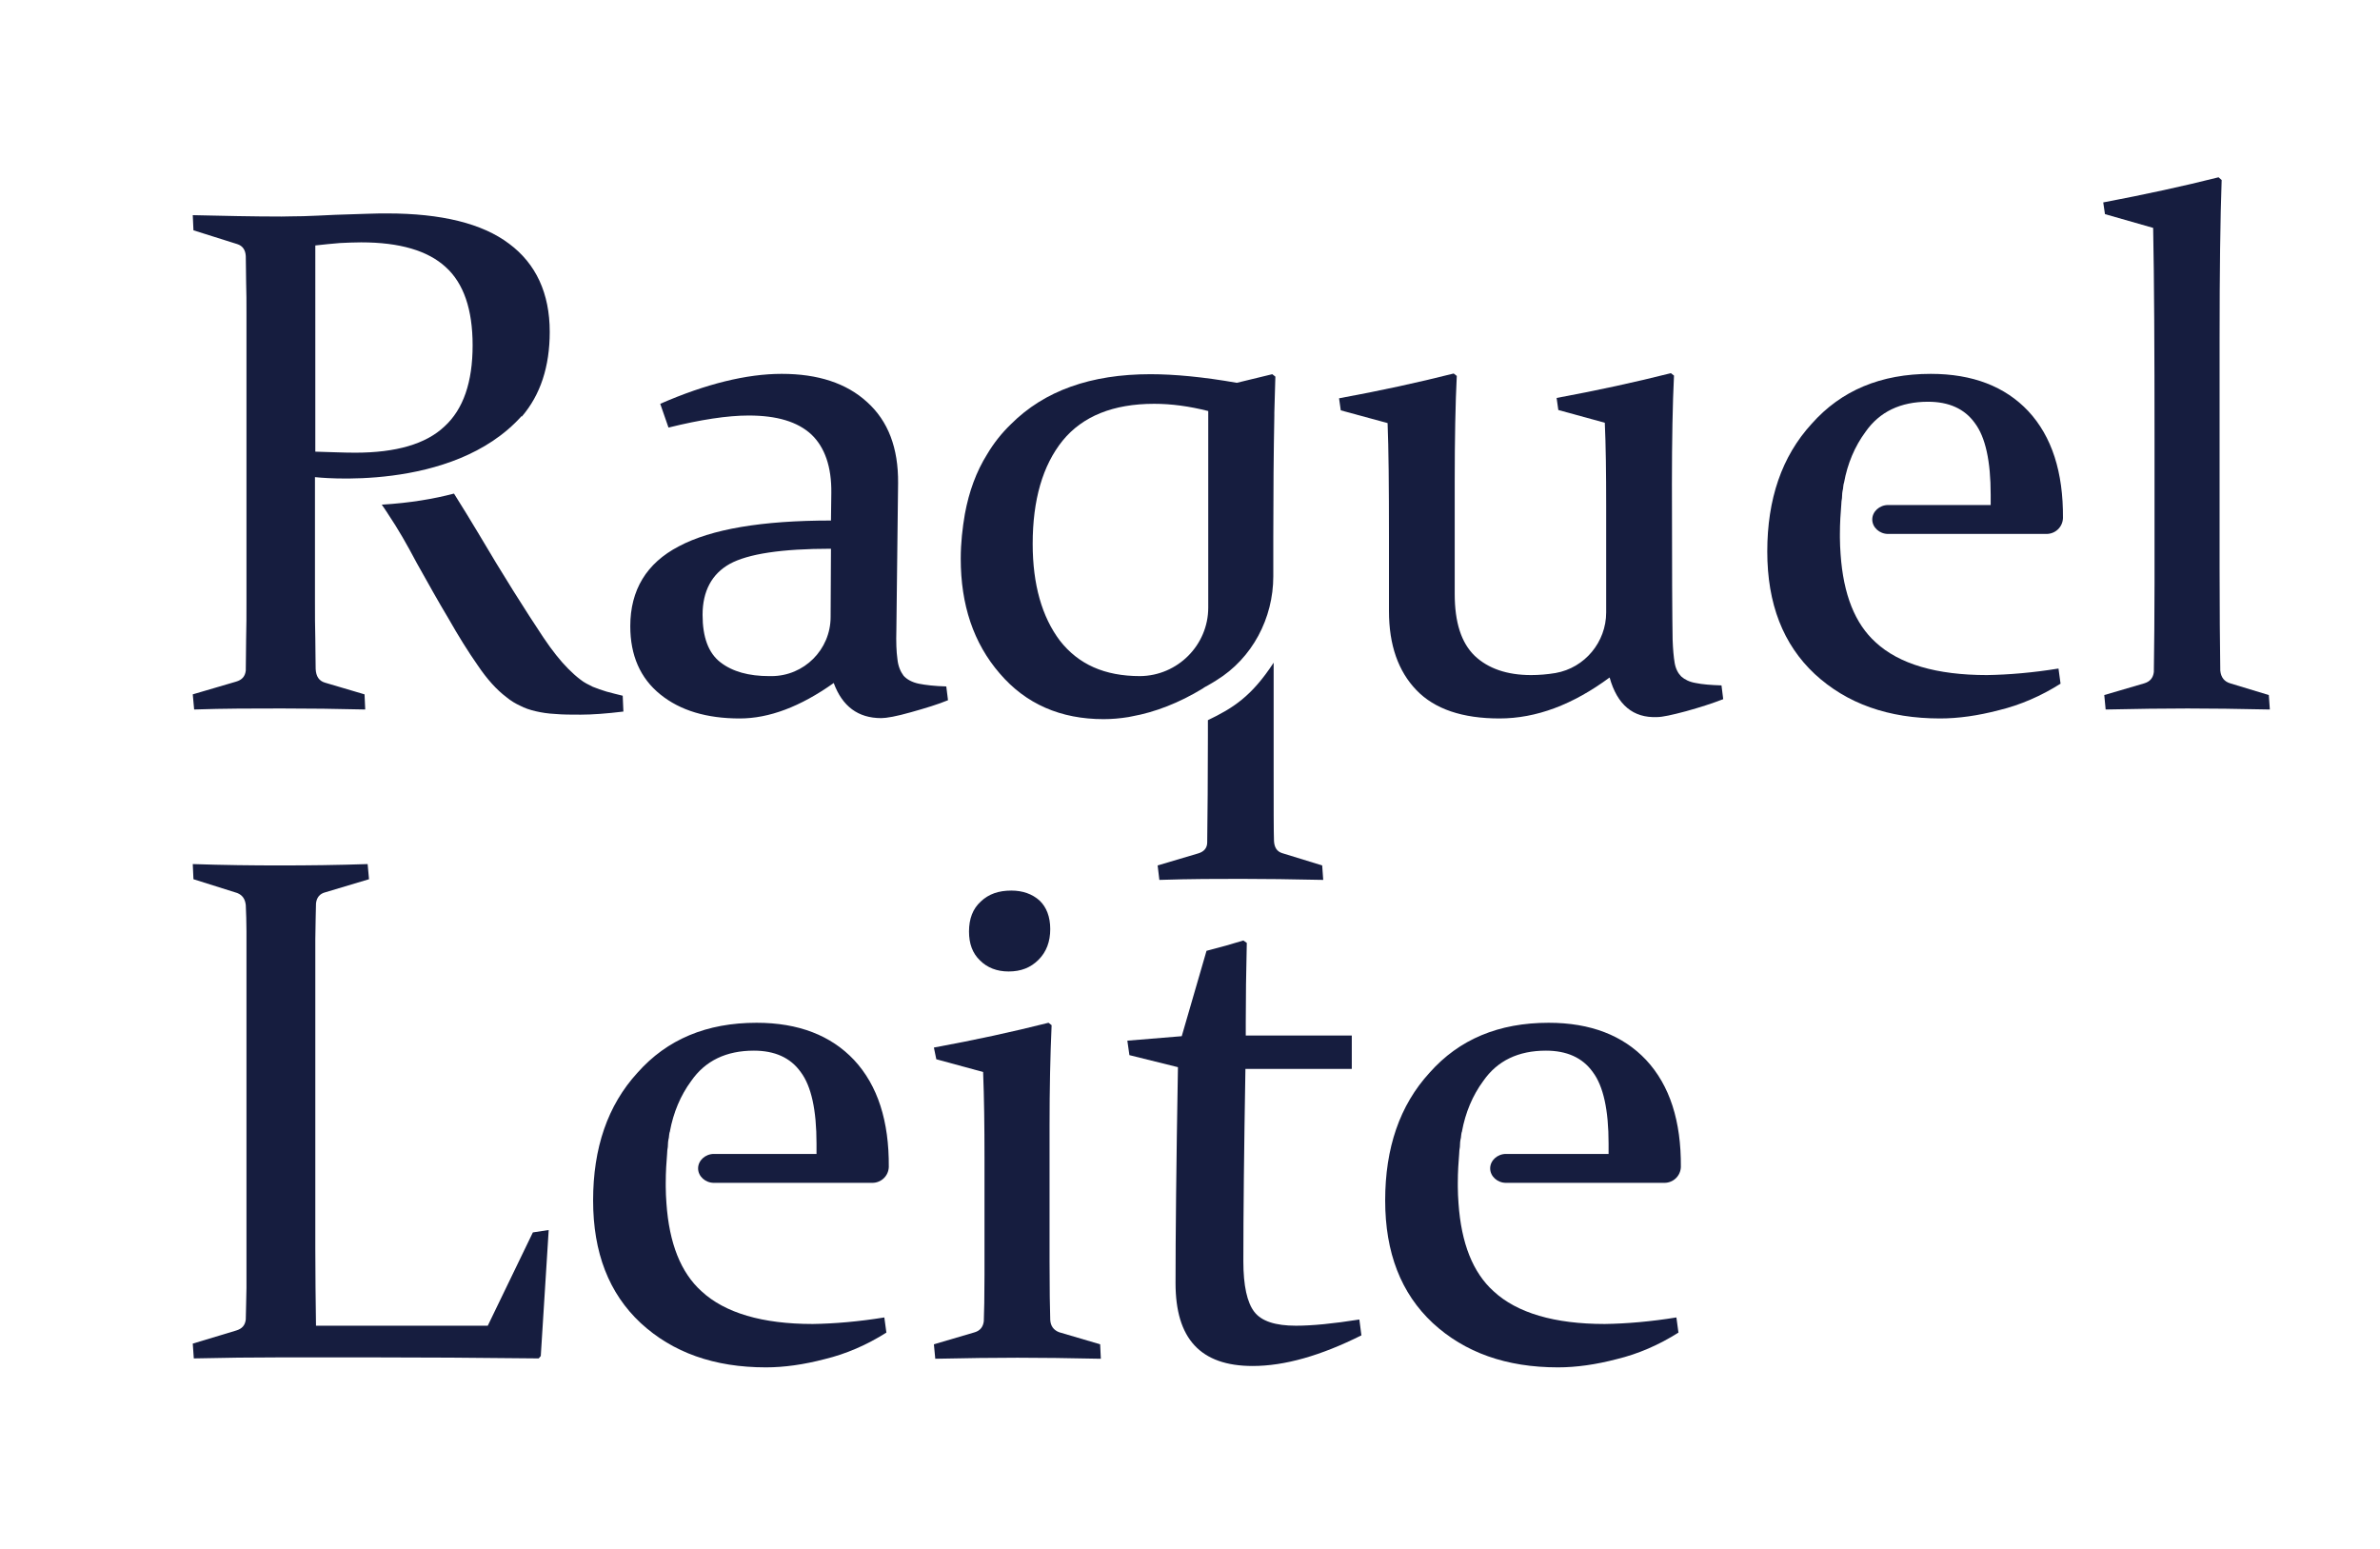 <?xml version="1.0" encoding="utf-8"?>
<!-- Generator: Adobe Illustrator 25.2.1, SVG Export Plug-In . SVG Version: 6.00 Build 0)  -->
<svg version="1.1" id="Camada_1" xmlns="http://www.w3.org/2000/svg" xmlns:xlink="http://www.w3.org/1999/xlink" x="0px" y="0px"
	 viewBox="0 0 69.14 45" style="enable-background:new 0 0 69.14 45;" xml:space="preserve">
<style type="text/css">
	.st0{fill:#FFFFFF;}
	.st1{fill:#161D3F;}
	.st2{fill:#CC8C58;}
	.st3{fill:#151821;}
	.st4{fill:#28518C;}
	.st5{fill:#151D49;}
	.st6{fill:#CC7C57;}
	.st7{fill:#EDEDED;}
</style>
<g>
	<g>
		<g>
			<g>
				<path class="st1" d="M18.09,20.21c-0.17-0.04-0.32-0.08-0.47-0.12c-0.14-0.04-0.27-0.09-0.4-0.14
					c-0.12-0.06-0.25-0.12-0.36-0.21c-0.12-0.09-0.23-0.19-0.35-0.31c-0.22-0.22-0.47-0.53-0.73-0.92
					c-0.26-0.39-0.55-0.84-0.87-1.35c-0.32-0.51-0.66-1.07-1.02-1.68c-0.26-0.43-0.41-0.68-0.7-1.14c0,0,0,0-0.01,0
					c-0.57,0.15-1.26,0.27-2.09,0.32c0.05,0.07,0.1,0.14,0.15,0.22c0.36,0.54,0.56,0.9,0.87,1.48c0.32,0.57,0.62,1.11,0.92,1.61
					c0.29,0.51,0.57,0.96,0.85,1.36c0.27,0.4,0.55,0.71,0.83,0.92c0.13,0.11,0.27,0.19,0.4,0.25c0.13,0.07,0.28,0.12,0.45,0.16
					c0.17,0.04,0.36,0.07,0.57,0.08c0.22,0.02,0.46,0.02,0.74,0.02c0.33,0,0.75-0.03,1.24-0.09L18.09,20.21z M9.44,19.83
					c-0.17-0.05-0.26-0.18-0.27-0.4c0-0.26-0.01-0.56-0.01-0.88c-0.01-0.33-0.01-0.7-0.01-1.11v-3.58c0,0,3.99,0.47,6-1.77
					l0.01,0.01c0.54-0.63,0.81-1.45,0.81-2.46c0-1.12-0.4-1.98-1.18-2.56c-0.78-0.59-1.97-0.88-3.54-0.88c-0.14,0-0.34,0-0.59,0.01
					c-0.25,0.01-0.56,0.02-0.92,0.03C9.38,6.26,9.06,6.27,8.81,6.28C8.55,6.28,8.34,6.29,8.18,6.29c-0.84,0-1.7-0.02-2.58-0.04
					l0.02,0.44l1.27,0.4c0.16,0.05,0.24,0.17,0.25,0.35c0,0.22,0.01,0.47,0.01,0.76c0.01,0.27,0.01,0.59,0.01,0.94v8.3
					c0,0.41,0,0.78-0.01,1.12c0,0.34-0.01,0.65-0.01,0.92c-0.02,0.17-0.11,0.27-0.28,0.32L5.6,20.17l0.04,0.44
					c0.87-0.03,1.72-0.03,2.54-0.03c0.81,0,1.62,0.01,2.43,0.03l-0.02-0.44L9.44,19.83z M9.16,7.13c0.25-0.03,0.49-0.05,0.71-0.07
					c0.22-0.01,0.42-0.02,0.62-0.02c1.12,0,1.94,0.24,2.46,0.72c0.52,0.47,0.78,1.23,0.78,2.27c0,1.07-0.27,1.86-0.82,2.36
					c-0.54,0.51-1.41,0.76-2.59,0.76c-0.36,0-0.74-0.02-1.16-0.03V7.13z"/>
				<path class="st1" d="M19.18,11.73c1.33-0.58,2.51-0.87,3.53-0.87c1.05,0,1.88,0.27,2.48,0.82c0.61,0.55,0.91,1.33,0.9,2.36
					l-0.05,4.26c-0.01,0.35,0,0.63,0.03,0.84c0.02,0.21,0.09,0.37,0.18,0.49c0.1,0.11,0.25,0.19,0.44,0.23
					c0.2,0.04,0.46,0.07,0.8,0.08l0.05,0.4c-0.29,0.12-0.65,0.23-1.08,0.35c-0.42,0.12-0.71,0.17-0.86,0.17
					c-0.67,0-1.13-0.34-1.38-1.02c-0.97,0.69-1.88,1.03-2.73,1.03c-0.96,0-1.73-0.23-2.31-0.7c-0.58-0.47-0.87-1.13-0.87-1.98
					c0-1.05,0.47-1.83,1.41-2.32c0.94-0.5,2.41-0.75,4.42-0.75l0.01-0.8c0.01-0.76-0.19-1.33-0.58-1.7c-0.4-0.37-1-0.55-1.82-0.55
					c-0.62,0-1.4,0.12-2.33,0.35L19.18,11.73z M24.14,15.94c-1.44,0-2.41,0.15-2.94,0.44c-0.52,0.29-0.79,0.79-0.79,1.48
					c0,0.65,0.17,1.11,0.52,1.38c0.35,0.27,0.82,0.4,1.42,0.4l0.06,0c0.95,0,1.72-0.77,1.72-1.72L24.14,15.94z"/>
				<path class="st1" d="M38.41,25.14l-1.17-0.36c-0.15-0.05-0.22-0.17-0.23-0.35C37,24.16,37,23.46,37,22.33v-3.08
					c-0.64,0.98-1.18,1.32-1.91,1.67c0,0,0,0,0,0v0.45c0,1.24-0.01,2.27-0.02,3.1c0,0.16-0.09,0.27-0.26,0.32l-1.18,0.35l0.05,0.42
					c0.91-0.03,1.71-0.03,2.38-0.03c0.67,0,1.46,0.01,2.38,0.03L38.41,25.14z M35.09,19.91c0.09-0.05,0.17-0.1,0.25-0.15
					c1.04-0.64,1.65-1.8,1.65-3.02l0-1.14c0-1.31,0.01-2.48,0.03-3.52v-0.09c0.01-0.37,0.02-0.72,0.03-1.05l-0.09-0.07
					c-0.37,0.09-0.71,0.17-1.03,0.25c-0.97-0.17-1.81-0.25-2.51-0.25c-1.73,0-3.08,0.48-4.05,1.45c-0.27,0.26-0.5,0.55-0.69,0.87
					c-0.32,0.51-0.53,1.09-0.65,1.74c-0.07,0.41-0.12,0.84-0.12,1.3c0,1.34,0.37,2.45,1.13,3.33c0.76,0.89,1.77,1.33,3.02,1.33
					c0.24,0,0.47-0.02,0.72-0.06c0.03-0.01,0.07-0.01,0.1-0.02c0.67-0.12,1.37-0.39,2.06-0.81C34.99,19.96,35.04,19.94,35.09,19.91z
					 M30.79,18.61C30.27,17.92,30,16.98,30,15.8c0-1.28,0.29-2.28,0.87-3c0.58-0.71,1.47-1.07,2.66-1.07c0.5,0,1.02,0.07,1.57,0.21
					l0,5.71c0,1.09-0.89,1.98-1.98,1.99h0C32.09,19.64,31.33,19.3,30.79,18.61z"/>
				<path class="st1" d="M46.76,19.68c-1.07,0.79-2.13,1.19-3.2,1.19c-1.07,0-1.88-0.27-2.41-0.82s-0.8-1.31-0.8-2.3v-2.17
					c0-1.46-0.01-2.56-0.04-3.29l-1.36-0.37l-0.05-0.35c1.2-0.22,2.3-0.46,3.33-0.72l0.09,0.07c-0.04,0.8-0.06,1.83-0.06,3.08v3.25
					c0,0.83,0.19,1.42,0.58,1.8c0.39,0.37,0.94,0.56,1.64,0.56c0.23,0,0.47-0.02,0.71-0.06c0.85-0.15,1.47-0.9,1.47-1.76v-3.1
					c0-0.96-0.01-1.76-0.04-2.41l-1.35-0.37l-0.05-0.35c1.19-0.22,2.29-0.46,3.32-0.72l0.09,0.07c-0.04,0.82-0.06,1.87-0.06,3.14
					c0,2.48,0.01,3.99,0.02,4.53c0.01,0.28,0.03,0.5,0.06,0.68c0.03,0.17,0.1,0.3,0.19,0.39c0.1,0.09,0.24,0.16,0.42,0.19
					c0.19,0.04,0.44,0.06,0.75,0.07l0.05,0.4c-0.31,0.12-0.68,0.24-1.08,0.35c-0.41,0.11-0.69,0.17-0.84,0.17
					C47.44,20.86,46.98,20.47,46.76,19.68z"/>
				<path class="st1" d="M61.15,6.22L61.1,5.88c1.21-0.23,2.32-0.47,3.35-0.73l0.09,0.08c-0.04,1.11-0.06,2.66-0.06,4.64v6.66
					c0,1.22,0.01,2.2,0.02,2.95c0.02,0.2,0.12,0.32,0.29,0.37l1.12,0.34l0.03,0.42c-0.92-0.02-1.72-0.03-2.39-0.03
					c-0.67,0-1.47,0.01-2.38,0.03l-0.04-0.42l1.16-0.34c0.17-0.05,0.26-0.16,0.28-0.33c0.01-0.77,0.02-1.63,0.02-2.58v-4.21
					c0-2.54-0.01-4.58-0.04-6.11L61.15,6.22z"/>
				<path class="st1" d="M59.8,19.42l0.06,0.44c-0.57,0.36-1.17,0.62-1.79,0.77c-0.61,0.16-1.18,0.24-1.71,0.24
					c-1.5,0-2.71-0.43-3.64-1.29c-0.92-0.86-1.38-2.04-1.38-3.56c0-1.52,0.42-2.76,1.29-3.71c0.86-0.97,2.01-1.45,3.46-1.45
					c1.22,0,2.16,0.37,2.83,1.08c0.69,0.74,1.02,1.78,1.01,3.11c-0.01,0.26-0.22,0.46-0.48,0.46h-4.6c-0.25,0-0.46-0.19-0.46-0.42
					c0-0.23,0.21-0.42,0.46-0.42h2.98v-0.3c0-0.97-0.15-1.67-0.46-2.08c-0.3-0.42-0.76-0.62-1.36-0.62c-0.8,0-1.41,0.29-1.82,0.88
					c-0.31,0.42-0.52,0.92-0.62,1.47c0,0,0,0.01-0.01,0.03c-0.01,0.03-0.01,0.08-0.02,0.15c-0.02,0.08-0.03,0.17-0.03,0.27
					c-0.01,0.06-0.02,0.12-0.02,0.19c-0.02,0.24-0.04,0.53-0.04,0.85v0.11c0,0.17,0.01,0.33,0.02,0.48
					c0.08,1.17,0.42,2.02,1.02,2.56c0.68,0.63,1.77,0.95,3.23,0.95C58.36,19.6,59.06,19.54,59.8,19.42z"/>
			</g>
			<g>
				<path class="st1" d="M9.16,27.95v8.32c0,0.76,0.01,1.51,0.02,2.24h4.99l1.31-2.71l0.46-0.07l-0.23,3.66l-0.06,0.07
					c-1.77-0.02-3.4-0.03-4.9-0.03H8.17c-0.83,0-1.67,0.01-2.54,0.03L5.6,39.03l1.26-0.38c0.17-0.05,0.26-0.15,0.28-0.32
					c0.01-0.27,0.01-0.58,0.02-0.92c0-0.34,0-0.71,0-1.12v-8.3c0-0.35,0-0.66,0-0.94c0-0.28-0.01-0.53-0.02-0.76
					C7.12,26.11,7.04,26,6.89,25.94l-1.27-0.4L5.6,25.1c0.88,0.03,1.73,0.04,2.54,0.04c0.82,0,1.67-0.01,2.54-0.04l0.04,0.44
					l-1.27,0.38c-0.16,0.04-0.25,0.15-0.27,0.32c-0.01,0.24-0.01,0.59-0.02,1.04C9.16,27.74,9.16,27.96,9.16,27.95z"/>
				<path class="st1" d="M27.13,30.43c1.2-0.22,2.3-0.46,3.33-0.72l0.09,0.07c-0.04,0.89-0.06,1.86-0.06,2.93v3.93
					c0,0.82,0.01,1.39,0.02,1.7c0.01,0.18,0.1,0.3,0.26,0.36l1.19,0.35l0.02,0.42c-0.94-0.02-1.75-0.03-2.42-0.03
					c-0.67,0-1.47,0.01-2.39,0.03l-0.04-0.42l1.19-0.35c0.16-0.05,0.24-0.16,0.26-0.32c0.01-0.27,0.02-0.71,0.02-1.34v-3.42
					c0-0.89-0.01-1.72-0.04-2.48l-1.36-0.37L27.13,30.43z M30.51,26.99c0,0.36-0.11,0.66-0.34,0.89c-0.23,0.23-0.51,0.34-0.87,0.34
					c-0.34,0-0.62-0.11-0.83-0.32c-0.22-0.21-0.32-0.49-0.32-0.84c0-0.37,0.11-0.66,0.34-0.87c0.23-0.22,0.52-0.32,0.89-0.32
					c0.33,0,0.61,0.1,0.82,0.29C30.4,26.35,30.51,26.63,30.51,26.99z"/>
				<path class="st1" d="M36.18,31.06c-0.04,2.31-0.06,4.17-0.06,5.58c0,0.71,0.11,1.2,0.32,1.47c0.21,0.27,0.61,0.4,1.21,0.4
					c0.47,0,1.08-0.06,1.84-0.18l0.06,0.46c-1.18,0.59-2.23,0.89-3.16,0.89c-0.76,0-1.32-0.2-1.69-0.6c-0.37-0.4-0.55-1-0.55-1.81
					c0-1.32,0.02-3.42,0.07-6.27l-1.41-0.35l-0.06-0.42l1.58-0.13l0.72-2.48c0.39-0.1,0.75-0.2,1.07-0.3l0.1,0.07
					c-0.02,0.83-0.03,1.6-0.03,2.31v0.38h3.08v0.97H36.18z"/>
				<path class="st1" d="M25.69,38.27l0.06,0.44c-0.57,0.36-1.17,0.62-1.79,0.77c-0.61,0.16-1.18,0.24-1.71,0.24
					c-1.5,0-2.71-0.43-3.64-1.29c-0.92-0.86-1.38-2.04-1.38-3.56c0-1.52,0.42-2.76,1.29-3.71c0.86-0.97,2.01-1.45,3.46-1.45
					c1.22,0,2.16,0.37,2.83,1.08c0.69,0.74,1.02,1.78,1.01,3.11c-0.01,0.26-0.22,0.46-0.48,0.46h-4.6c-0.25,0-0.46-0.19-0.46-0.42
					c0-0.23,0.21-0.42,0.46-0.42h2.98v-0.3c0-0.97-0.15-1.67-0.46-2.08c-0.3-0.42-0.76-0.62-1.36-0.62c-0.8,0-1.41,0.29-1.82,0.88
					c-0.31,0.42-0.52,0.92-0.62,1.47c0,0,0,0.01-0.01,0.03c-0.01,0.03-0.01,0.08-0.02,0.15c-0.02,0.08-0.03,0.17-0.03,0.27
					c-0.01,0.06-0.02,0.12-0.02,0.19c-0.02,0.24-0.04,0.53-0.04,0.85v0.11c0,0.17,0.01,0.33,0.02,0.48
					c0.08,1.17,0.42,2.02,1.02,2.56c0.68,0.63,1.77,0.95,3.23,0.95C24.25,38.45,24.95,38.39,25.69,38.27z"/>
				<path class="st1" d="M48.7,38.27l0.06,0.44c-0.57,0.36-1.17,0.62-1.79,0.77c-0.61,0.16-1.18,0.24-1.71,0.24
					c-1.5,0-2.71-0.43-3.64-1.29c-0.92-0.86-1.38-2.04-1.38-3.56c0-1.52,0.42-2.76,1.29-3.71c0.86-0.97,2.01-1.45,3.46-1.45
					c1.22,0,2.16,0.37,2.83,1.08c0.69,0.74,1.02,1.78,1.01,3.11c-0.01,0.26-0.22,0.46-0.48,0.46h-4.6c-0.25,0-0.46-0.19-0.46-0.42
					c0-0.23,0.21-0.42,0.46-0.42h2.98v-0.3c0-0.97-0.15-1.67-0.46-2.08c-0.3-0.42-0.76-0.62-1.36-0.62c-0.8,0-1.41,0.29-1.82,0.88
					c-0.31,0.42-0.52,0.92-0.62,1.47c0,0,0,0.01-0.01,0.03c-0.01,0.03-0.01,0.08-0.02,0.15c-0.02,0.08-0.03,0.17-0.03,0.27
					c-0.01,0.06-0.02,0.12-0.02,0.19c-0.02,0.24-0.04,0.53-0.04,0.85v0.11c0,0.17,0.01,0.33,0.02,0.48
					c0.08,1.17,0.42,2.02,1.02,2.56c0.68,0.63,1.77,0.95,3.23,0.95C47.26,38.45,47.96,38.39,48.7,38.27z"/>
			</g>
		</g>
	</g>
</g>
</svg>
